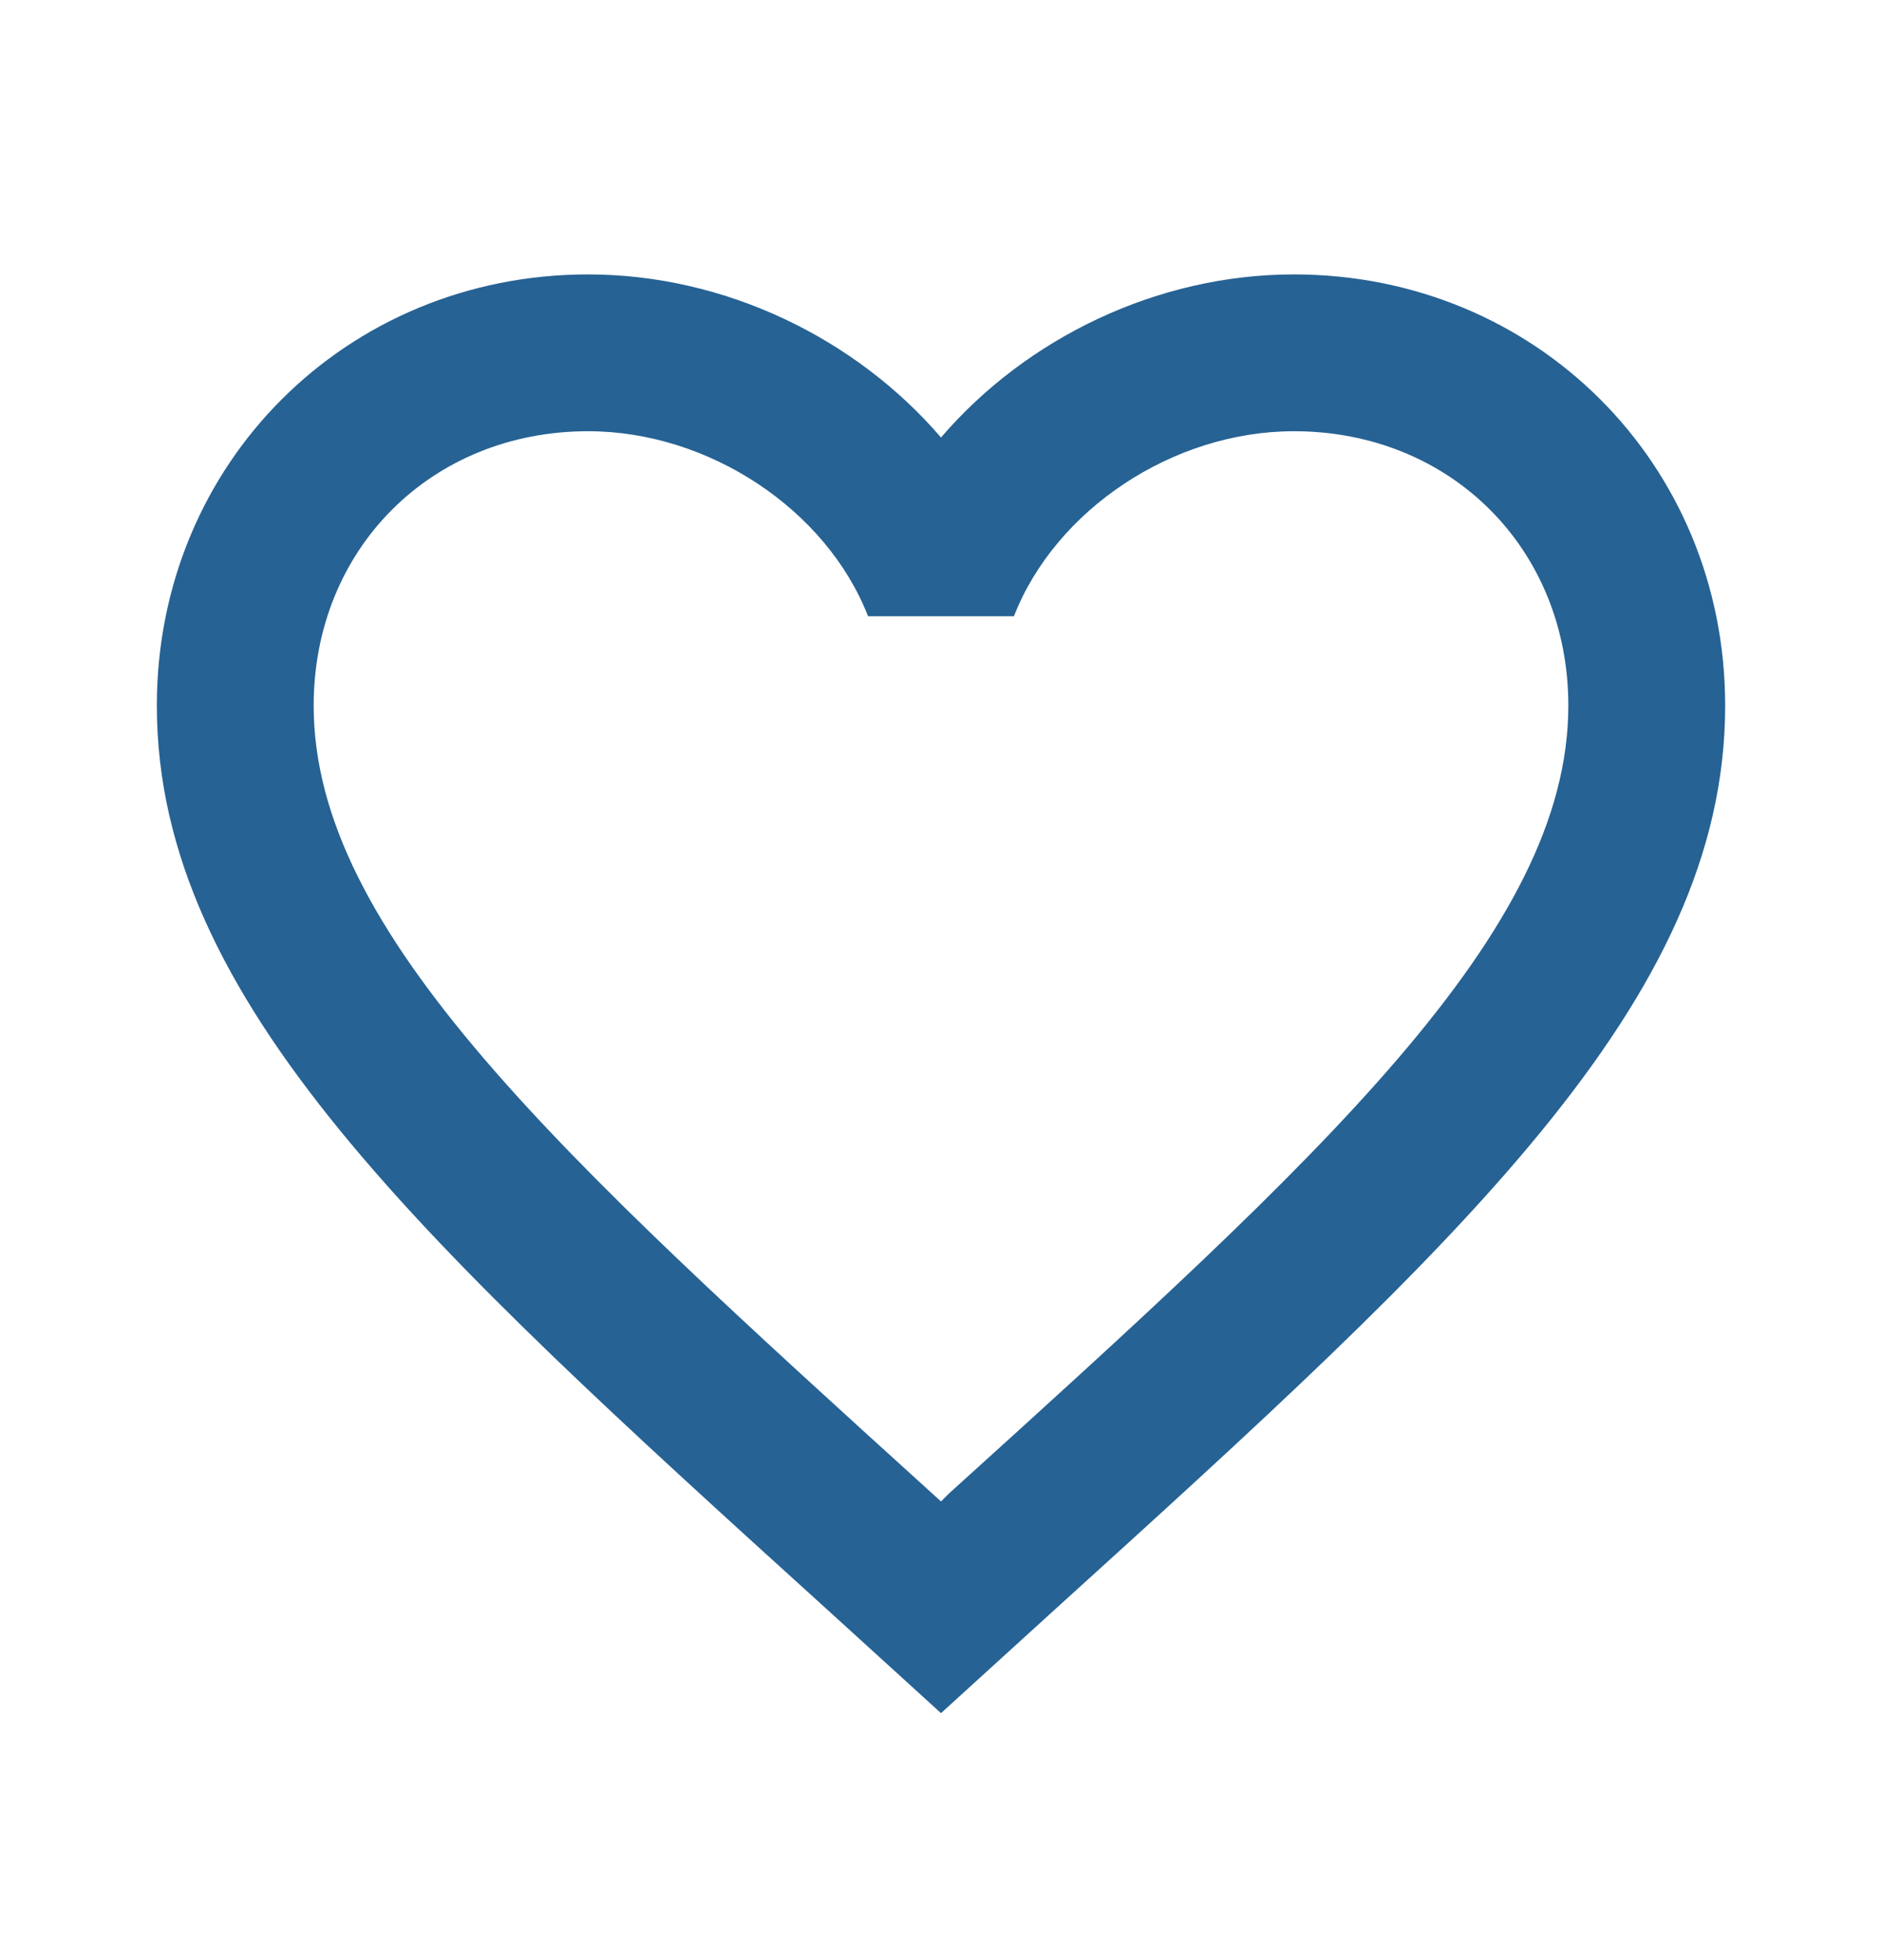 <svg width="24" height="25" viewBox="0 0 24 25" fill="none" xmlns="http://www.w3.org/2000/svg">
<path d="M12.1 19.05L12 19.15L11.89 19.05C7.14 14.74 4 11.89 4 9C4 7 5.5 5.5 7.5 5.5C9.04 5.5 10.54 6.5 11.07 7.86H12.93C13.46 6.5 14.96 5.5 16.5 5.5C18.5 5.5 20 7 20 9C20 11.89 16.86 14.74 12.1 19.05ZM16.5 3.5C14.76 3.5 13.09 4.31 12 5.58C10.91 4.31 9.24 3.5 7.5 3.5C4.42 3.5 2 5.91 2 9C2 12.77 5.4 15.86 10.55 20.53L12 21.85L13.45 20.53C18.6 15.86 22 12.77 22 9C22 5.91 19.58 3.5 16.5 3.5Z" fill="#266294"/>
</svg>
